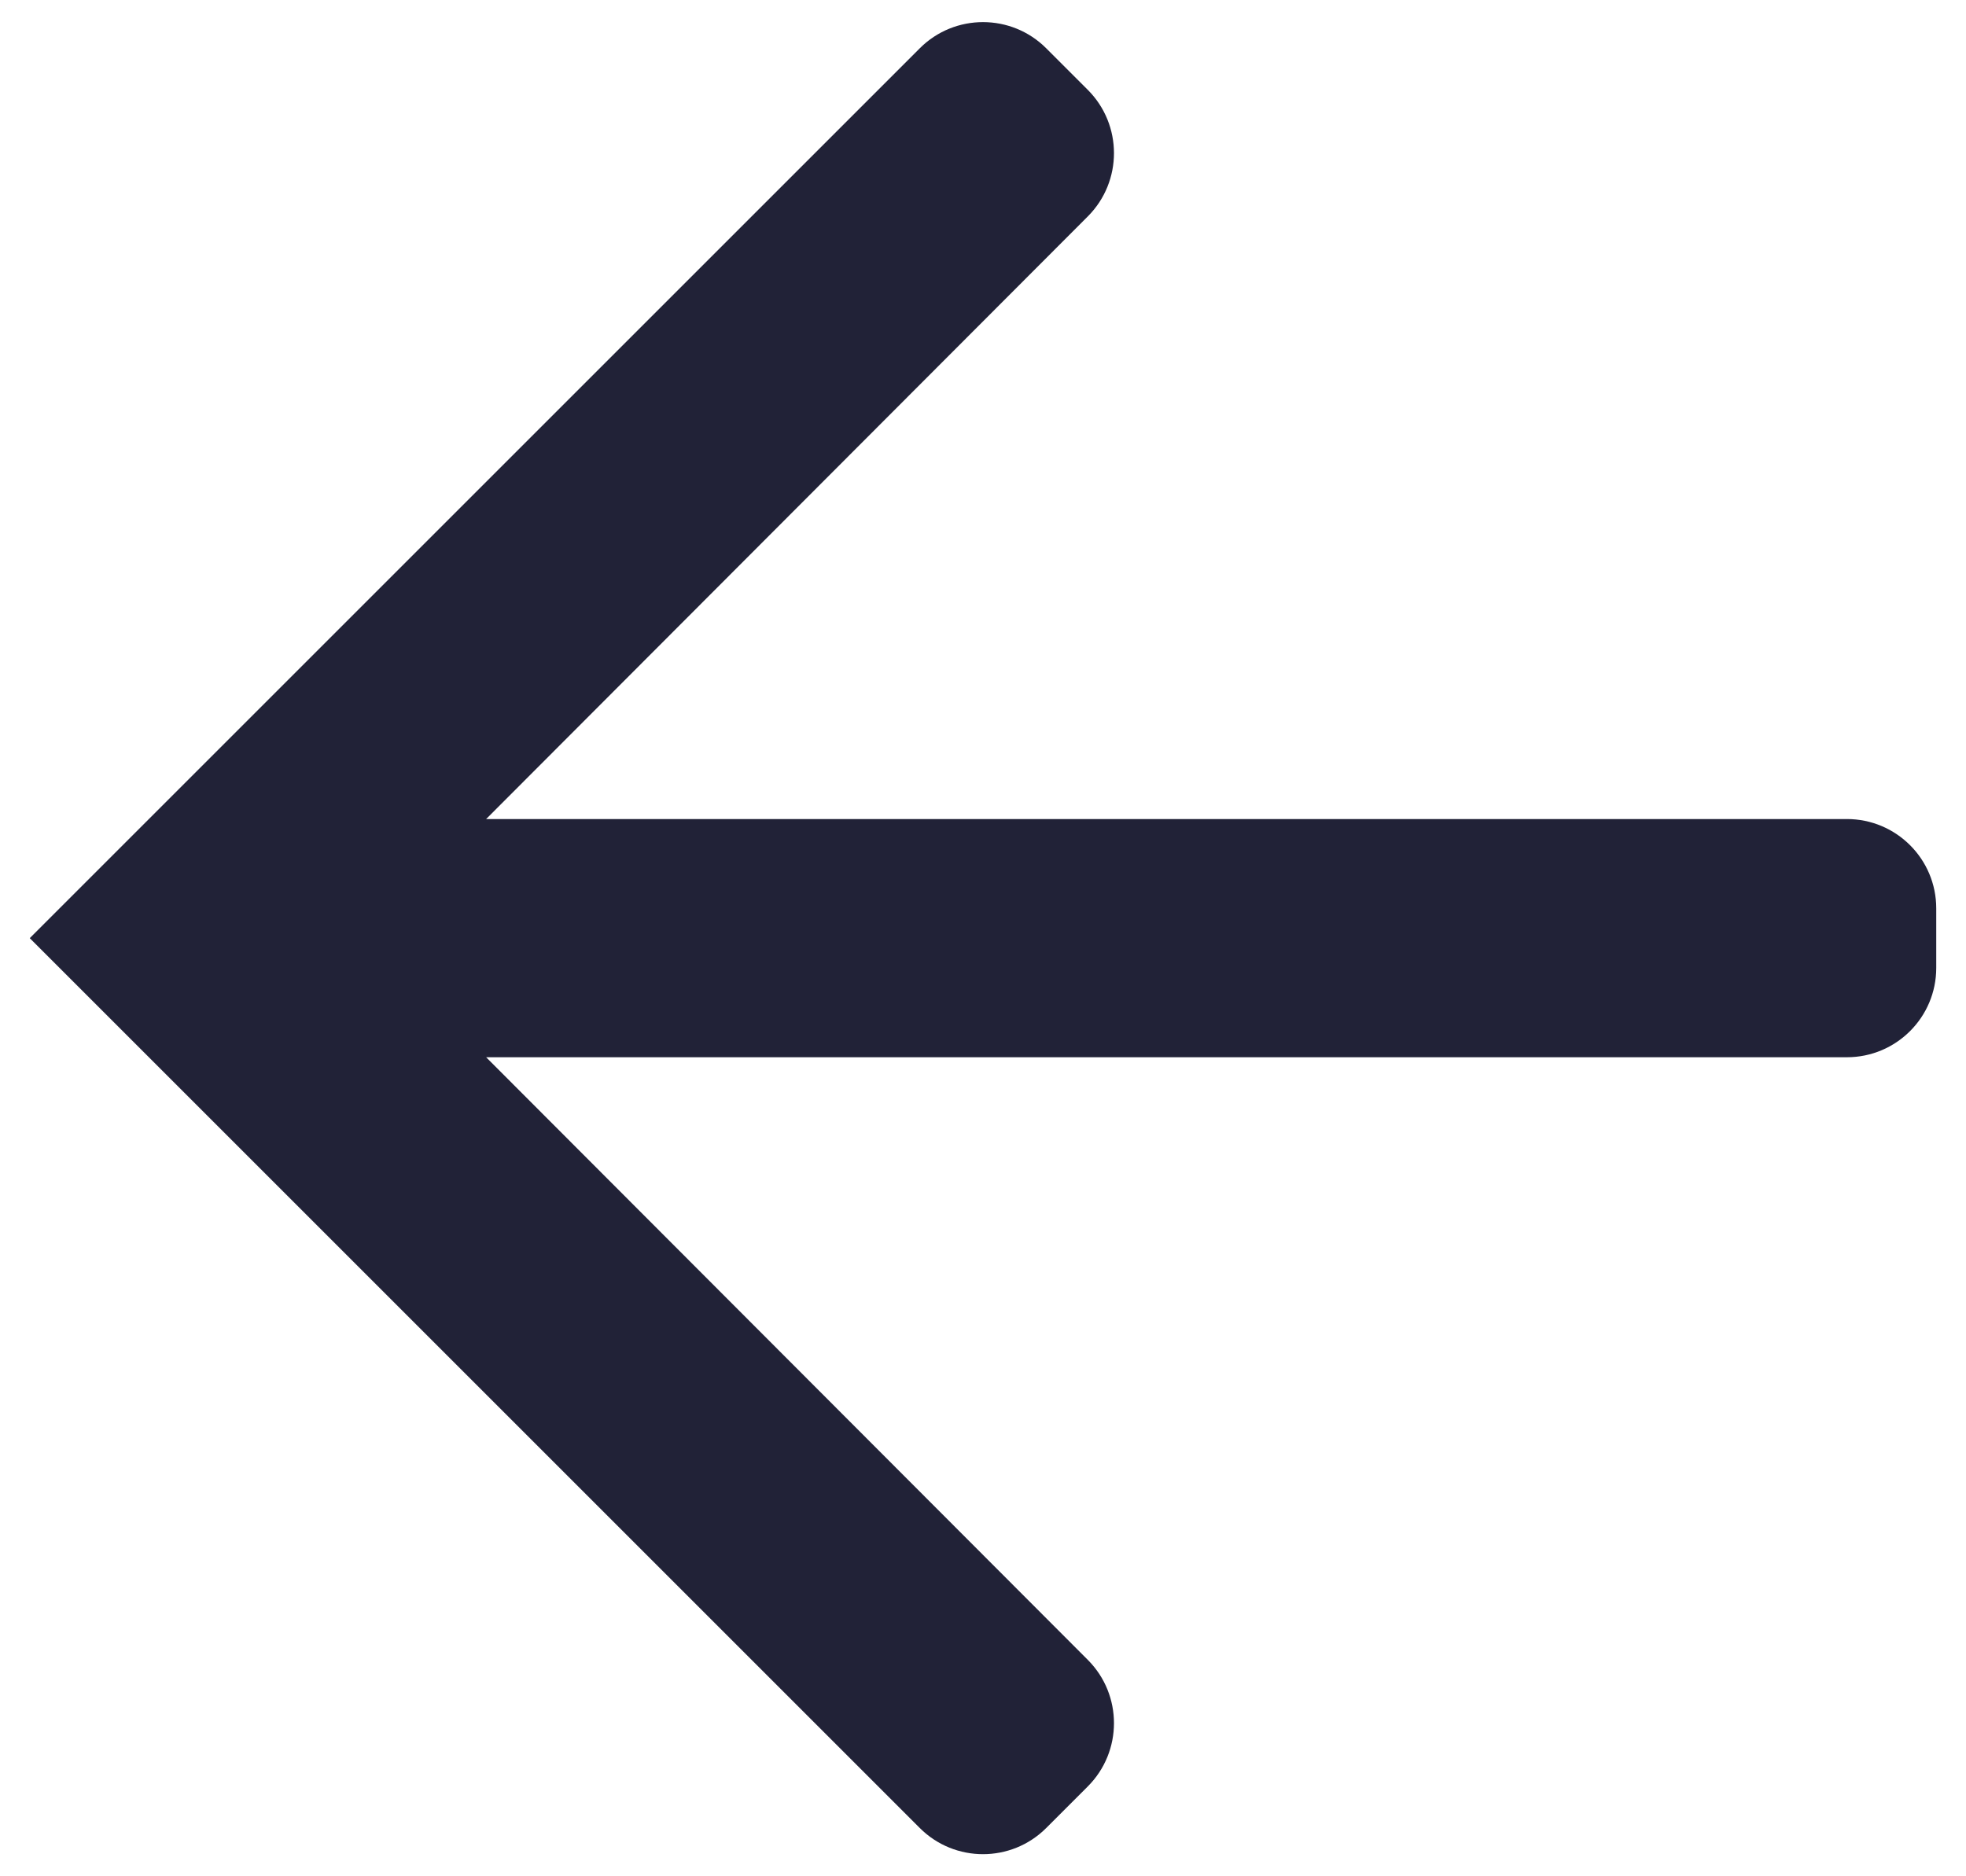<?xml version="1.0" encoding="UTF-8"?>
<svg width="22px" height="21px" viewBox="0 0 22 21" version="1.1" xmlns="http://www.w3.org/2000/svg" xmlns:xlink="http://www.w3.org/1999/xlink">
    <title>path-2</title>
    <g id="Page-1" stroke="none" stroke-width="1" fill="none" fill-rule="evenodd">
        <g id="arrow-right-navy-nocircle" transform="translate(0, -1)" fill="#212237" fill-rule="nonzero">
            <g id="Atoms-/-icons-/-System-/-Arrow_bottom" transform="translate(11, 11.5) rotate(-90) translate(-11, -11.5) translate(0, 0.5)">
                <g id="Mask" transform="translate(11, 11) rotate(90) translate(-11, -11) translate(-0, 0)">
                    <path d="M10.293,1.04 L9.827,1.506 C9.437,1.897 9.437,2.53 9.826,2.921 L16.56,9.667 L16.56,9.667 L1.333,9.667 C0.781,9.667 0.333,10.114 0.333,10.667 L0.333,11.333 C0.333,11.886 0.781,12.333 1.333,12.333 L16.56,12.333 L16.56,12.333 L9.826,19.079 C9.437,19.47 9.437,20.103 9.827,20.494 L10.293,20.96 C10.683,21.35 11.317,21.35 11.707,20.96 L21.667,11 L21.667,11 L11.707,1.04 C11.317,0.65 10.683,0.65 10.293,1.04 Z" id="path-2" transform="translate(11, 11) rotate(180) translate(-11, -11) "></path>
                </g>
            </g>
        </g>
    </g>
</svg>